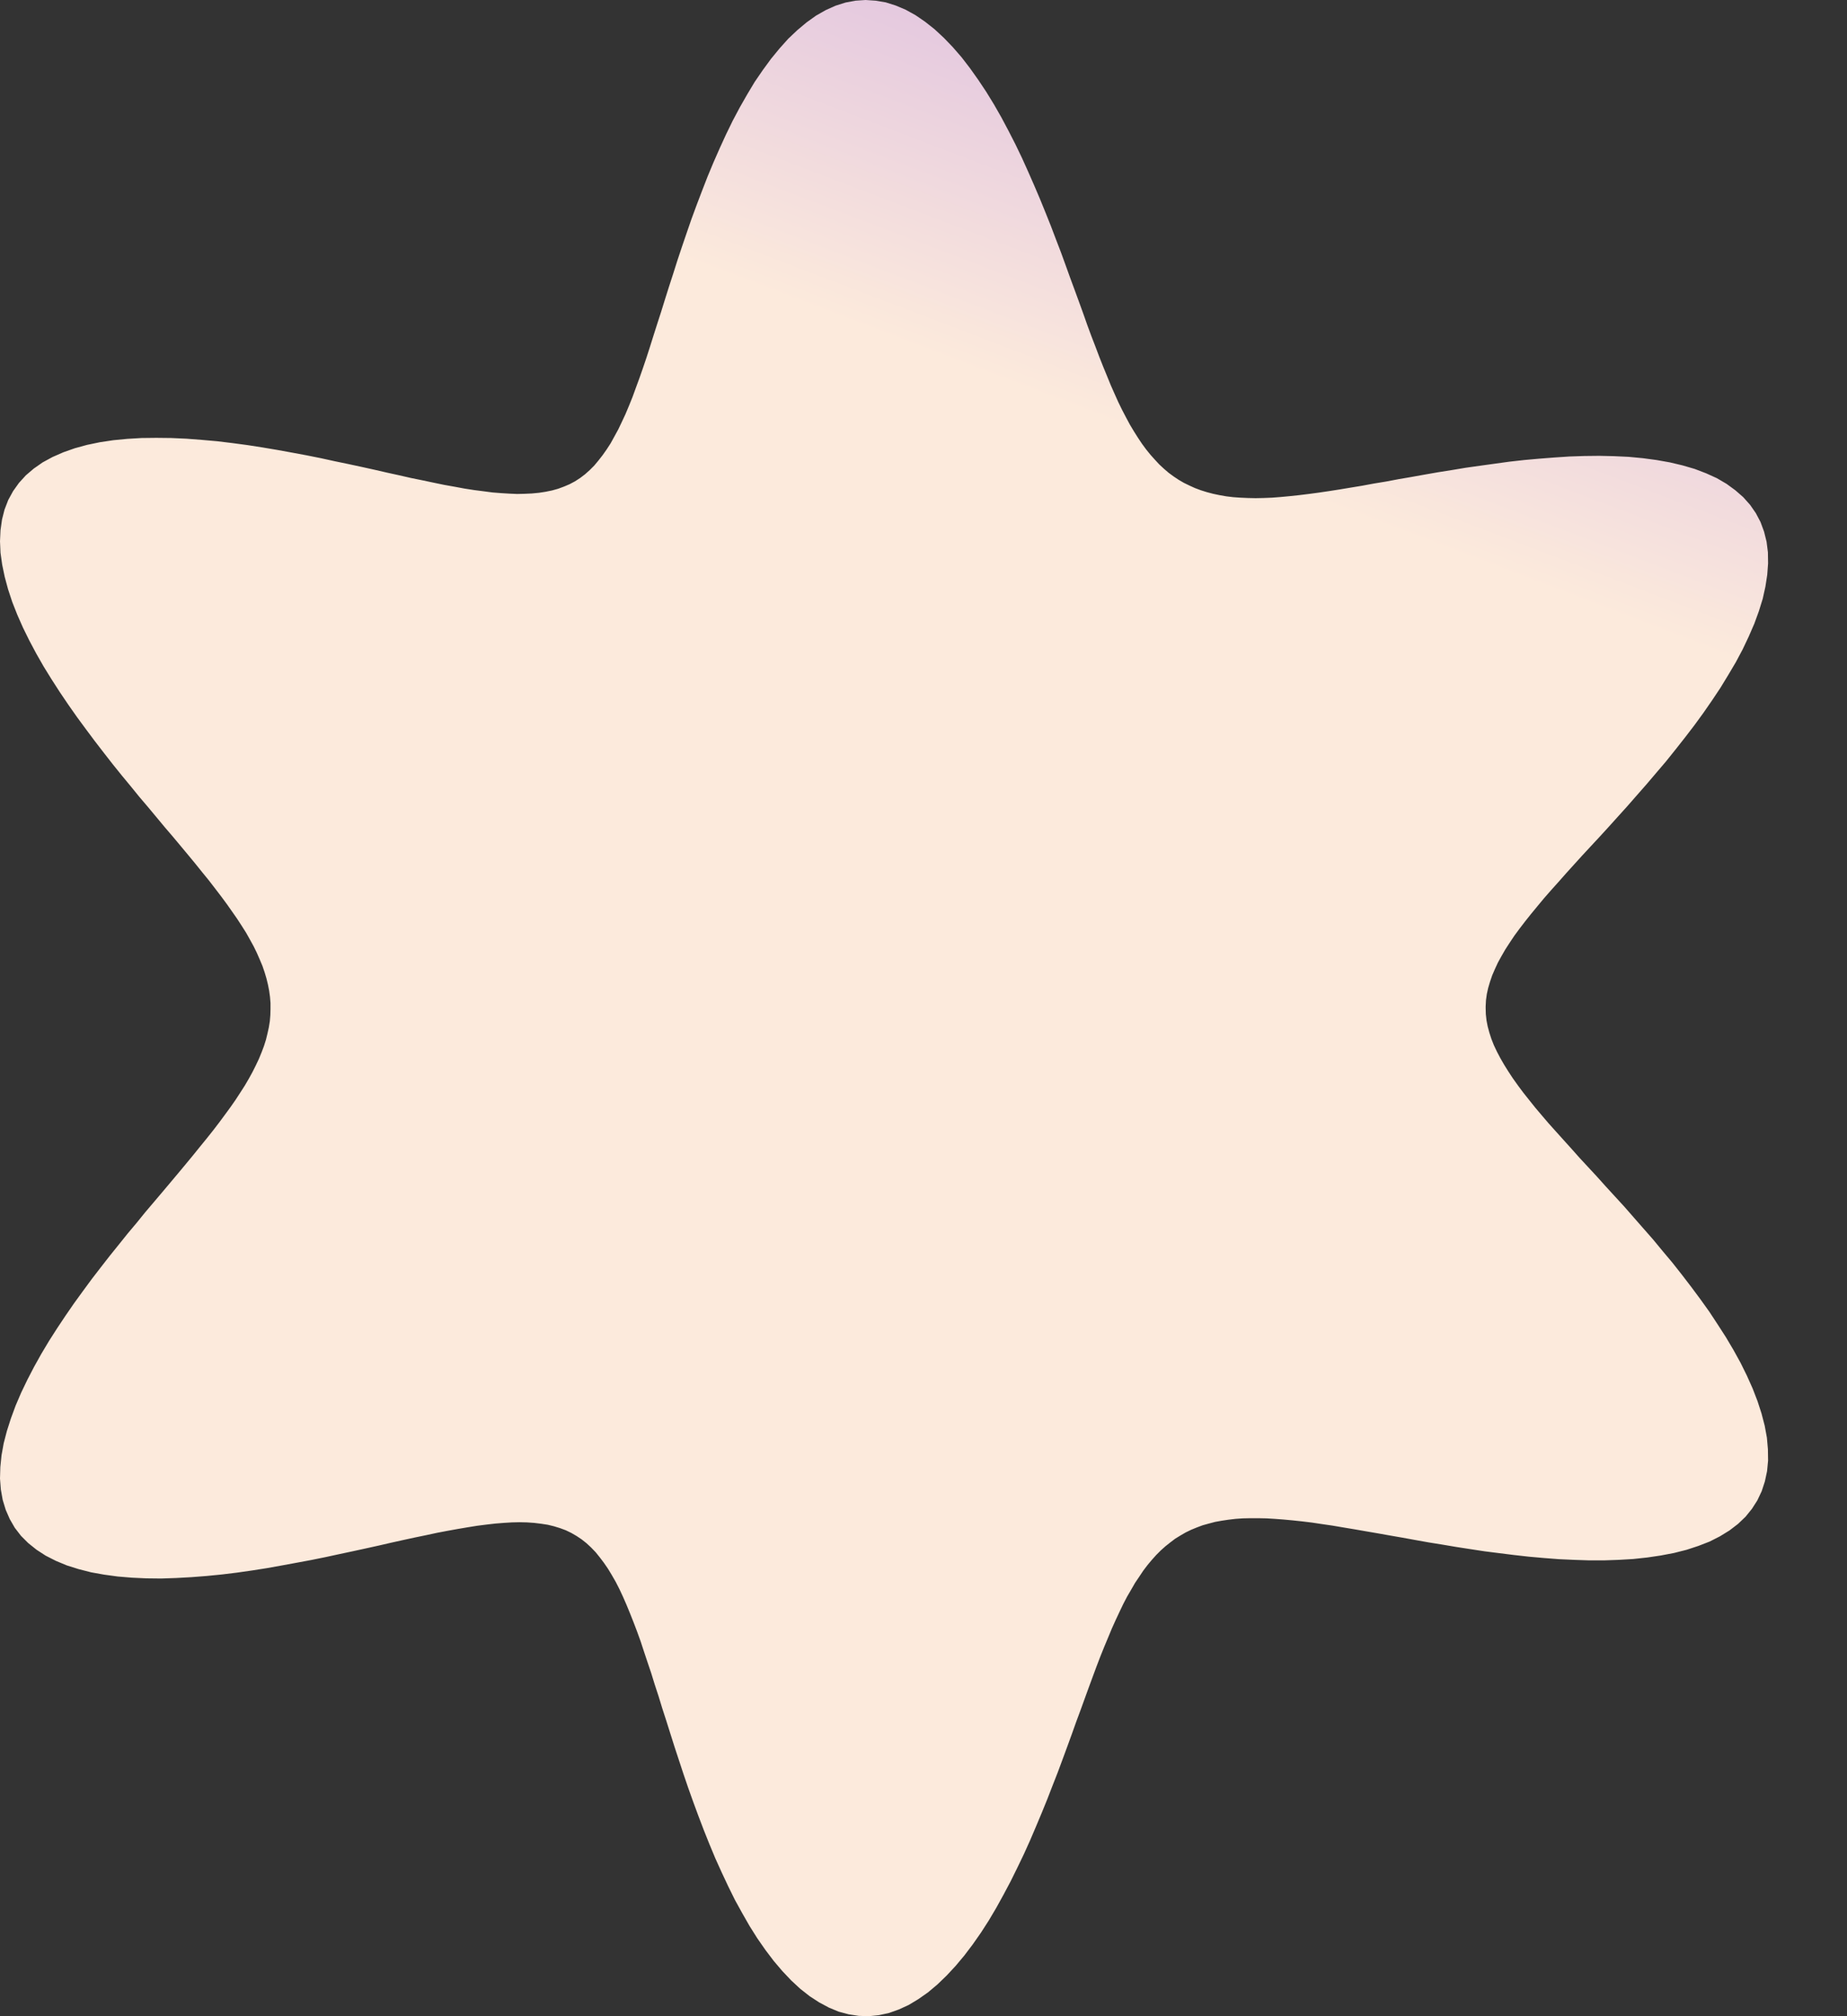 <svg width="11" height="12" viewBox="0 0 11 12" fill="none" xmlns="http://www.w3.org/2000/svg">
<rect x="0" y="0" width="11" height="12" fill="#333333" stroke="none"/>
<path fill-rule="evenodd" clip-rule="evenodd" d="M8.848 6L8.849 6.036L8.853 6.073L8.86 6.109L8.87 6.146L8.882 6.183L8.897 6.221L8.915 6.259L8.935 6.297L8.958 6.337L8.983 6.377L9.01 6.418L9.04 6.46L9.072 6.503L9.107 6.547L9.143 6.592L9.182 6.638L9.223 6.686L9.267 6.735L9.312 6.785L9.359 6.837L9.407 6.891L9.458 6.946L9.51 7.002L9.563 7.061L9.618 7.121L9.674 7.182L9.73 7.246L9.787 7.311L9.845 7.377L9.902 7.446L9.96 7.515L10.016 7.586L10.072 7.659L10.127 7.733L10.18 7.807L10.23 7.883L10.279 7.959L10.324 8.035L10.366 8.111L10.404 8.188L10.438 8.264L10.467 8.339L10.491 8.413L10.51 8.486L10.523 8.557L10.529 8.626L10.53 8.693L10.524 8.756L10.511 8.817L10.492 8.875L10.466 8.93L10.434 8.98L10.396 9.027L10.351 9.07L10.3 9.109L10.243 9.144L10.182 9.175L10.115 9.201L10.045 9.224L9.97 9.243L9.891 9.258L9.81 9.27L9.726 9.279L9.64 9.284L9.553 9.287L9.464 9.287L9.375 9.284L9.285 9.28L9.195 9.273L9.105 9.265L9.016 9.255L8.928 9.244L8.841 9.233L8.756 9.22L8.672 9.207L8.589 9.193L8.508 9.18L8.43 9.166L8.353 9.152L8.278 9.139L8.205 9.126L8.135 9.114L8.066 9.102L8 9.091L7.935 9.08L7.873 9.071L7.813 9.062L7.755 9.055L7.699 9.049L7.645 9.044L7.592 9.04L7.542 9.037L7.493 9.036L7.447 9.036L7.402 9.037L7.358 9.04L7.316 9.045L7.276 9.051L7.237 9.058L7.199 9.068L7.163 9.078L7.128 9.091L7.094 9.105L7.061 9.121L7.03 9.139L6.999 9.158L6.97 9.18L6.941 9.203L6.913 9.228L6.886 9.255L6.86 9.284L6.834 9.315L6.809 9.348L6.785 9.384L6.76 9.421L6.737 9.461L6.713 9.502L6.69 9.546L6.668 9.592L6.645 9.641L6.622 9.692L6.6 9.745L6.577 9.8L6.554 9.857L6.531 9.917L6.508 9.979L6.484 10.044L6.46 10.11L6.435 10.179L6.409 10.249L6.383 10.322L6.356 10.396L6.328 10.472L6.299 10.55L6.268 10.629L6.237 10.709L6.204 10.79L6.17 10.871L6.135 10.953L6.098 11.035L6.059 11.116L6.019 11.197L5.977 11.276L5.934 11.354L5.889 11.43L5.842 11.503L5.793 11.573L5.743 11.639L5.691 11.701L5.638 11.758L5.583 11.811L5.527 11.858L5.47 11.898L5.412 11.933L5.353 11.96L5.294 11.981L5.234 11.994L5.174 12L5.114 11.998L5.055 11.989L4.995 11.973L4.937 11.949L4.879 11.918L4.822 11.881L4.766 11.837L4.712 11.787L4.659 11.731L4.608 11.671L4.558 11.605L4.51 11.536L4.464 11.463L4.42 11.386L4.377 11.308L4.337 11.227L4.298 11.144L4.26 11.06L4.225 10.976L4.191 10.891L4.159 10.807L4.128 10.723L4.098 10.639L4.07 10.557L4.043 10.475L4.017 10.396L3.992 10.317L3.968 10.241L3.944 10.167L3.922 10.095L3.899 10.025L3.878 9.957L3.856 9.892L3.835 9.829L3.815 9.768L3.794 9.71L3.773 9.655L3.752 9.602L3.731 9.551L3.71 9.503L3.689 9.458L3.667 9.415L3.644 9.375L3.621 9.337L3.597 9.302L3.572 9.269L3.547 9.238L3.52 9.21L3.493 9.185L3.464 9.162L3.434 9.142L3.403 9.124L3.37 9.108L3.335 9.095L3.299 9.084L3.262 9.075L3.223 9.069L3.182 9.064L3.139 9.061L3.094 9.06L3.048 9.061L2.999 9.064L2.949 9.068L2.897 9.074L2.842 9.081L2.786 9.09L2.727 9.1L2.666 9.111L2.603 9.123L2.538 9.137L2.47 9.151L2.401 9.166L2.329 9.182L2.255 9.199L2.178 9.216L2.1 9.233L2.02 9.25L1.937 9.268L1.853 9.285L1.767 9.301L1.68 9.317L1.591 9.333L1.502 9.347L1.411 9.36L1.321 9.371L1.23 9.38L1.139 9.387L1.048 9.392L0.959 9.395L0.871 9.394L0.785 9.39L0.701 9.383L0.62 9.372L0.542 9.358L0.468 9.339L0.398 9.317L0.333 9.29L0.272 9.259L0.218 9.224L0.168 9.184L0.125 9.141L0.088 9.093L0.058 9.041L0.034 8.986L0.016 8.927L0.005 8.865L0 8.8L0.002 8.732L0.009 8.662L0.022 8.59L0.041 8.517L0.065 8.442L0.093 8.366L0.126 8.289L0.163 8.212L0.203 8.135L0.246 8.058L0.292 7.981L0.34 7.906L0.39 7.831L0.441 7.757L0.494 7.684L0.547 7.612L0.601 7.542L0.654 7.474L0.708 7.407L0.761 7.341L0.814 7.278L0.865 7.215L0.916 7.155L0.966 7.096L1.014 7.039L1.061 6.983L1.106 6.929L1.149 6.877L1.191 6.825L1.231 6.776L1.27 6.727L1.306 6.68L1.34 6.634L1.373 6.589L1.403 6.546L1.431 6.503L1.458 6.461L1.482 6.42L1.504 6.38L1.524 6.34L1.542 6.302L1.558 6.263L1.572 6.226L1.584 6.188L1.593 6.151L1.601 6.115L1.607 6.078L1.61 6.042L1.611 6.006L1.611 5.97L1.608 5.933L1.603 5.897L1.596 5.861L1.587 5.824L1.576 5.787L1.563 5.749L1.547 5.711L1.53 5.672L1.511 5.633L1.489 5.593L1.466 5.552L1.44 5.511L1.412 5.468L1.382 5.425L1.351 5.381L1.317 5.335L1.281 5.288L1.244 5.24L1.204 5.191L1.163 5.14L1.12 5.088L1.075 5.034L1.029 4.979L0.981 4.923L0.932 4.864L0.882 4.804L0.83 4.743L0.778 4.679L0.725 4.615L0.671 4.548L0.618 4.48L0.564 4.41L0.511 4.339L0.458 4.267L0.406 4.193L0.356 4.119L0.307 4.043L0.26 3.967L0.216 3.89L0.175 3.813L0.137 3.736L0.103 3.659L0.073 3.583L0.048 3.507L0.028 3.433L0.013 3.361L0.003 3.29L0 3.221L0.003 3.156L0.012 3.092L0.027 3.033L0.049 2.976L0.078 2.923L0.113 2.874L0.154 2.829L0.201 2.789L0.254 2.752L0.313 2.72L0.377 2.692L0.445 2.668L0.518 2.648L0.595 2.632L0.675 2.62L0.758 2.612L0.843 2.607L0.931 2.606L1.02 2.607L1.11 2.611L1.201 2.618L1.292 2.626L1.383 2.637L1.473 2.649L1.563 2.663L1.652 2.678L1.74 2.694L1.826 2.71L1.911 2.727L1.993 2.745L2.075 2.762L2.154 2.779L2.231 2.796L2.305 2.813L2.378 2.829L2.448 2.845L2.517 2.859L2.583 2.873L2.646 2.886L2.708 2.897L2.767 2.908L2.825 2.917L2.88 2.924L2.933 2.931L2.984 2.935L3.033 2.938L3.08 2.94L3.125 2.939L3.168 2.937L3.21 2.933L3.249 2.927L3.288 2.919L3.324 2.909L3.359 2.896L3.392 2.882L3.424 2.865L3.455 2.845L3.484 2.823L3.512 2.798L3.539 2.771L3.564 2.741L3.589 2.709L3.613 2.675L3.637 2.638L3.659 2.598L3.682 2.556L3.703 2.512L3.725 2.465L3.746 2.415L3.767 2.363L3.787 2.308L3.808 2.251L3.829 2.191L3.85 2.129L3.871 2.064L3.892 1.997L3.914 1.928L3.937 1.857L3.96 1.783L3.984 1.707L4.009 1.63L4.034 1.551L4.061 1.47L4.089 1.388L4.118 1.304L4.149 1.22L4.181 1.136L4.214 1.051L4.249 0.967L4.286 0.883L4.324 0.8L4.364 0.718L4.406 0.639L4.45 0.562L4.495 0.487L4.543 0.417L4.592 0.35L4.643 0.288L4.695 0.23L4.749 0.179L4.804 0.133L4.86 0.093L4.918 0.06L4.976 0.034L5.036 0.015L5.095 0.004L5.155 0L5.215 0.004L5.275 0.014L5.335 0.033L5.394 0.058L5.452 0.09L5.509 0.129L5.566 0.174L5.621 0.225L5.674 0.28L5.727 0.341L5.777 0.406L5.826 0.475L5.874 0.547L5.92 0.622L5.964 0.699L6.006 0.778L6.047 0.858L6.086 0.939L6.123 1.021L6.159 1.103L6.194 1.185L6.227 1.266L6.259 1.346L6.289 1.425L6.319 1.503L6.347 1.58L6.374 1.655L6.401 1.728L6.427 1.799L6.452 1.868L6.476 1.936L6.5 2.001L6.524 2.063L6.547 2.124L6.57 2.182L6.593 2.238L6.615 2.292L6.638 2.344L6.66 2.393L6.683 2.44L6.706 2.484L6.729 2.527L6.753 2.567L6.777 2.605L6.801 2.641L6.826 2.675L6.852 2.707L6.878 2.736L6.904 2.764L6.932 2.79L6.96 2.814L6.99 2.836L7.02 2.856L7.051 2.874L7.084 2.89L7.117 2.905L7.152 2.918L7.187 2.929L7.225 2.939L7.263 2.947L7.303 2.954L7.344 2.959L7.387 2.962L7.432 2.964L7.478 2.965L7.526 2.964L7.576 2.962L7.628 2.958L7.681 2.953L7.737 2.947L7.794 2.94L7.854 2.932L7.915 2.923L7.979 2.913L8.045 2.902L8.112 2.891L8.182 2.878L8.255 2.866L8.329 2.852L8.405 2.839L8.483 2.825L8.563 2.811L8.645 2.798L8.729 2.784L8.814 2.772L8.901 2.76L8.988 2.748L9.077 2.738L9.166 2.73L9.256 2.723L9.346 2.717L9.436 2.714L9.525 2.713L9.613 2.715L9.699 2.719L9.784 2.727L9.866 2.738L9.945 2.752L10.021 2.77L10.093 2.791L10.161 2.817L10.225 2.846L10.283 2.88L10.335 2.918L10.382 2.959L10.423 3.005L10.457 3.054L10.485 3.107L10.506 3.164L10.521 3.224L10.529 3.287L10.53 3.353L10.525 3.421L10.514 3.492L10.498 3.564L10.475 3.638L10.448 3.712L10.415 3.788L10.379 3.864L10.338 3.941L10.293 4.017L10.246 4.094L10.196 4.169L10.144 4.244L10.09 4.318L10.034 4.391L9.978 4.462L9.921 4.533L9.863 4.601L9.806 4.668L9.748 4.734L9.692 4.798L9.636 4.86L9.581 4.921L9.527 4.98L9.474 5.037L9.423 5.092L9.374 5.146L9.326 5.199L9.281 5.25L9.237 5.299L9.195 5.347L9.156 5.394L9.118 5.44L9.083 5.484L9.05 5.527L9.019 5.569L8.991 5.611L8.965 5.651L8.942 5.691L8.921 5.729L8.903 5.768L8.887 5.805L8.874 5.843L8.863 5.88L8.855 5.916L8.85 5.952L8.848 5.989L8.848 6Z" fill="url(#paint0_linear_4717_327)"/>
<defs>
<linearGradient id="paint0_linear_4717_327" x1="-6.253" y1="-2.385" x2="-2.039" y2="-13.432" gradientUnits="userSpaceOnUse">
<stop stop-color="#FCEADC"/>
<stop offset="1" stop-color="#691AF0"/>
</linearGradient>
</defs>
</svg>
